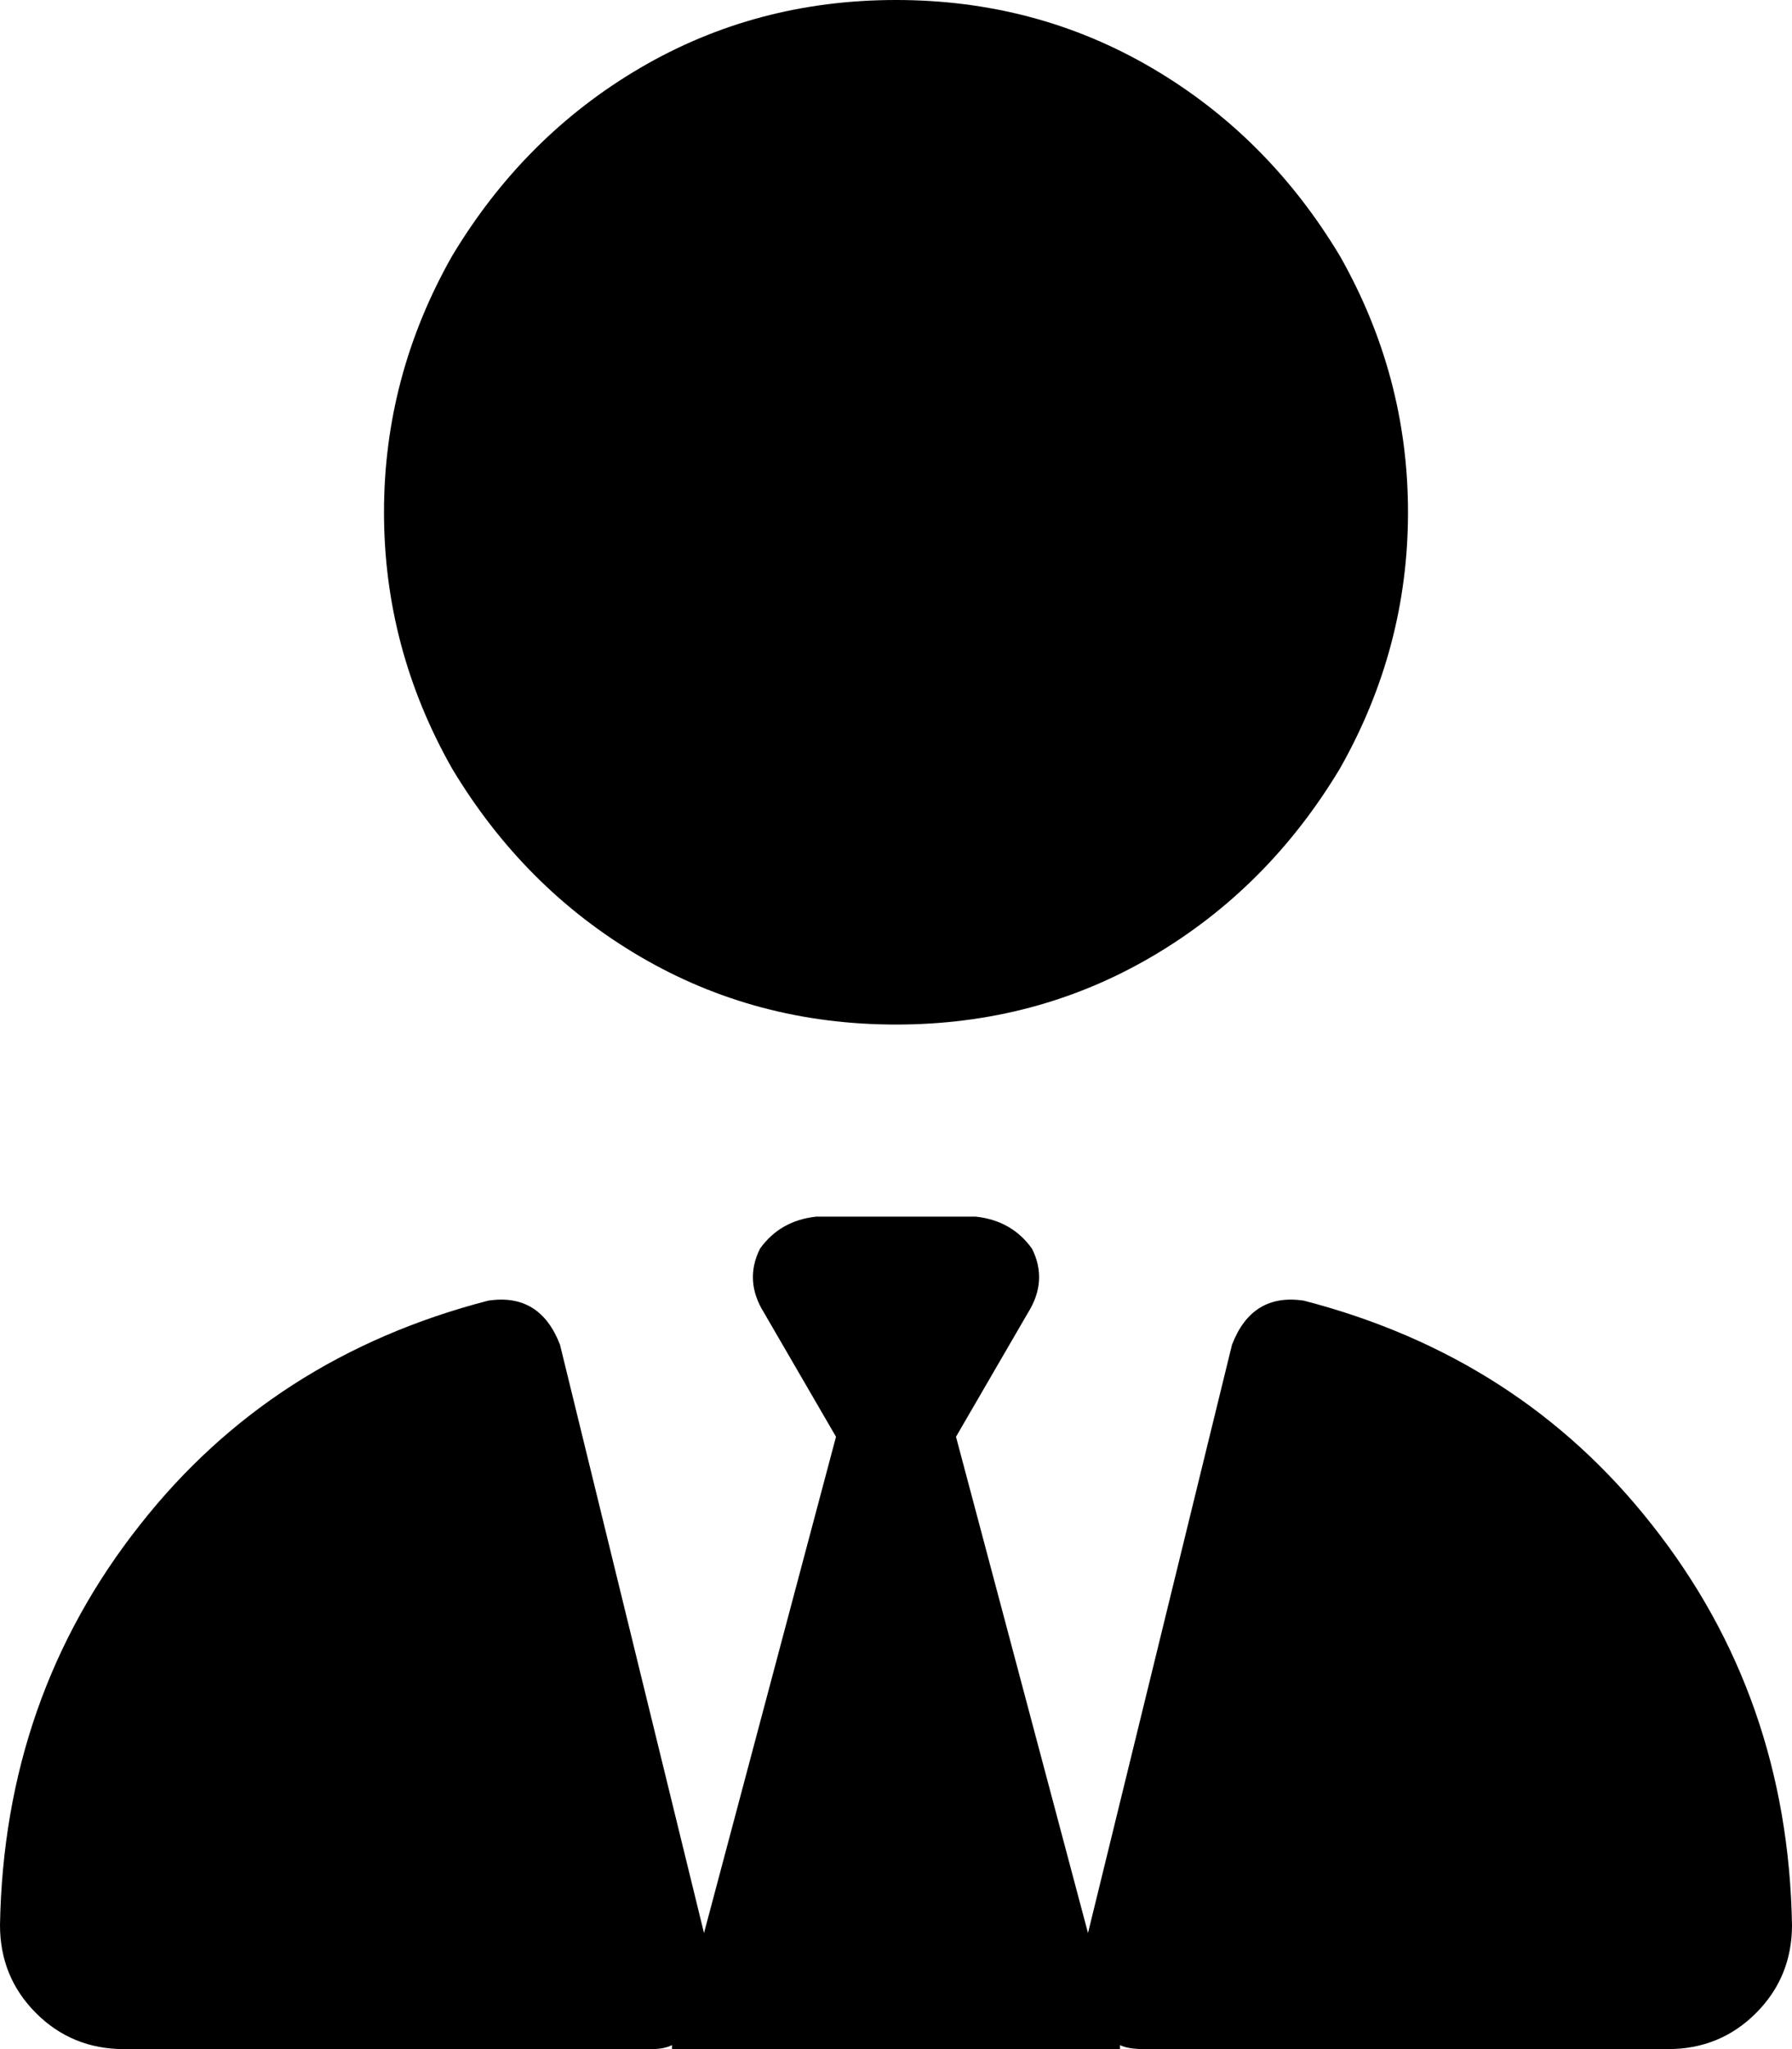 <svg xmlns="http://www.w3.org/2000/svg" viewBox="0 0 448 512">
    <path d="M 224 256 Q 189 256 160 239 L 160 239 Q 131 222 113 192 Q 96 162 96 128 Q 96 94 113 64 Q 131 34 160 17 Q 189 0 224 0 Q 259 0 288 17 Q 317 34 335 64 Q 352 94 352 128 Q 352 162 335 192 Q 317 222 288 239 Q 259 256 224 256 L 224 256 Z M 209 359 L 191 328 Q 186 320 190 312 Q 195 305 204 304 L 224 304 L 244 304 Q 253 305 258 312 Q 262 320 257 328 L 239 359 L 272 483 L 308 336 Q 313 323 326 325 Q 380 339 413 381 Q 447 424 448 481 Q 448 494 439 503 Q 430 512 417 512 L 286 512 Q 282 512 280 511 L 280 512 L 168 512 L 168 511 Q 166 512 163 512 L 31 512 Q 18 512 9 503 Q 0 494 0 481 Q 1 424 35 381 Q 68 339 122 325 Q 135 323 140 336 L 176 483 L 209 359 L 209 359 Z"/>
</svg>
